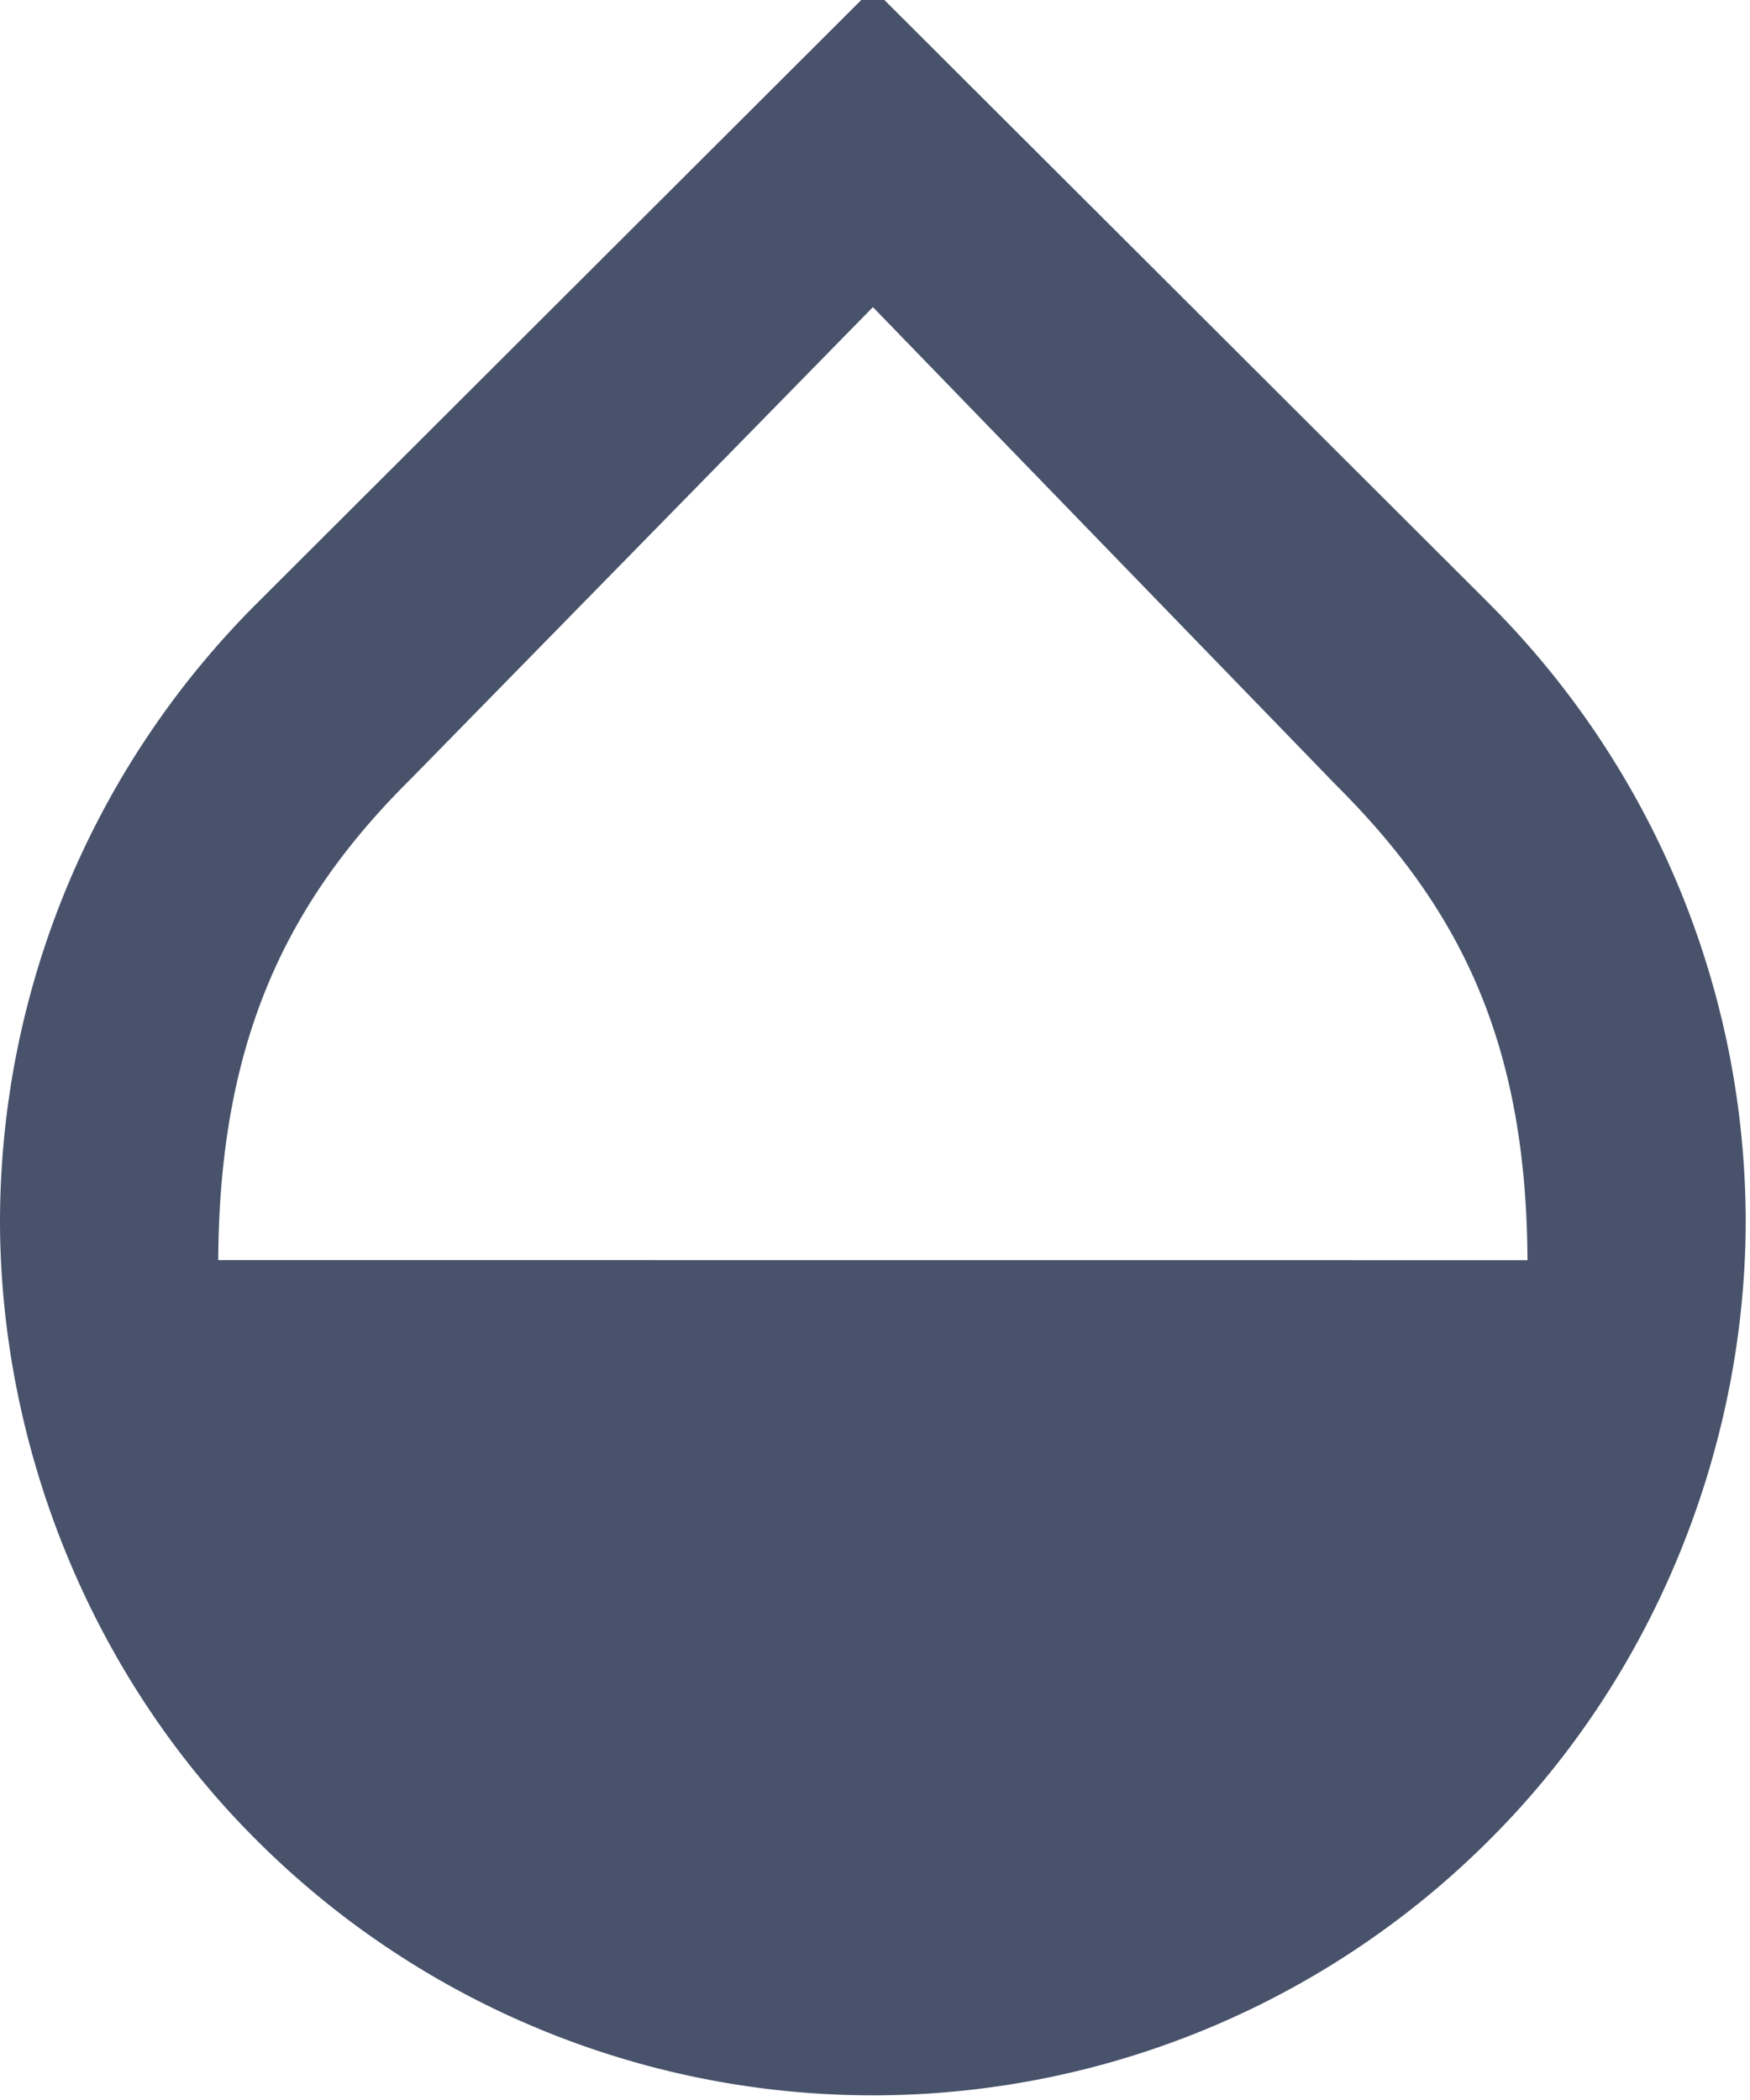 <svg xmlns="http://www.w3.org/2000/svg" width="20" height="24" viewBox="0 0 20 24"><g><g><path fill="#48526b" d="M2.494 14.401c.013-2.494.773-4.084 2.195-5.493L9.976 3.51l5.287 5.456c1.421 1.415 2.182 2.942 2.194 5.436zm14.54-7.488L9.975-.132 2.918 6.913A10 10 0 0 0 0 13.946c0 2.494.973 5.125 2.918 7.07a9.963 9.963 0 0 0 14.115 0c1.946-1.945 2.918-4.576 2.918-7.07a10 10 0 0 0-2.918-7.033z"/></g></g></svg>